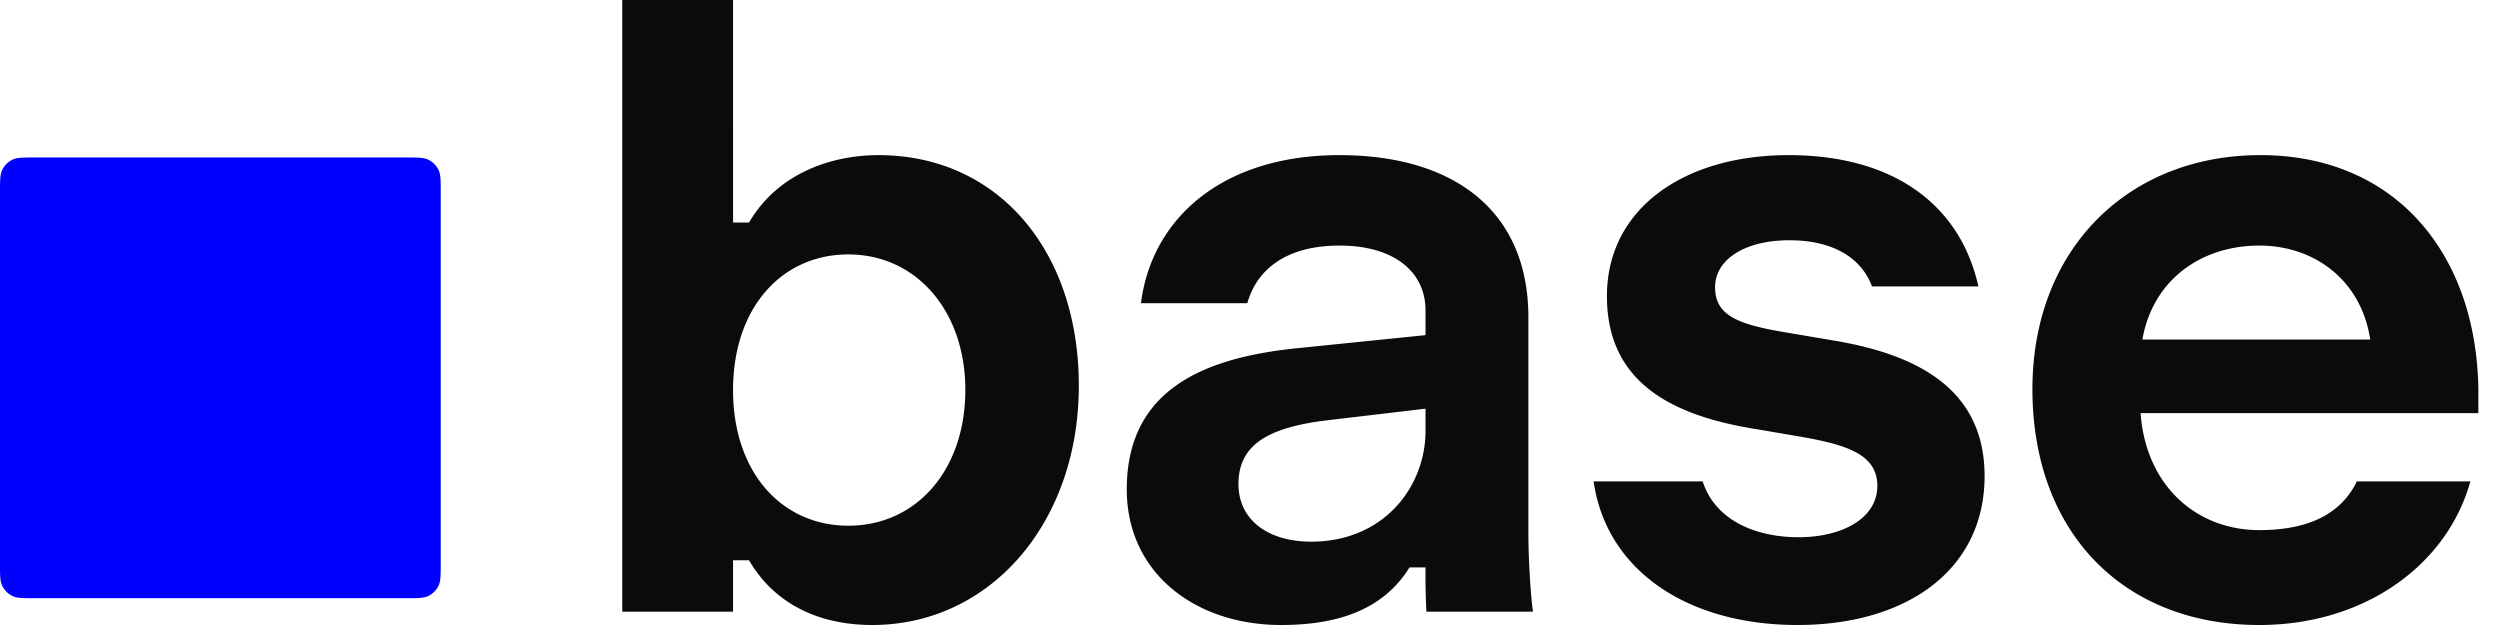 <svg xmlns="http://www.w3.org/2000/svg" fill="none" viewBox="0 0 96 24">
  <g clip-path="url(#base_svg__a)">
    <path fill="#00f" d="M0 7.384c0-.458 0-.687.086-.863a.85.85 0 0 1 .388-.387c.176-.087.405-.087.863-.087h14.25c.458 0 .687 0 .863.087a.85.85 0 0 1 .387.387c.087.176.087.405.087.863v14.25c0 .458 0 .687-.087.863a.85.85 0 0 1-.387.388c-.176.086-.405.086-.863.086H1.337c-.458 0-.687 0-.863-.086a.85.85 0 0 1-.388-.388C0 22.321 0 22.092 0 21.634z"/>
    <path fill="#090b0c" d="M28.15 8.545h.613c1.089-1.872 3.131-2.588 4.97-2.588 4.595 0 7.694 3.677 7.694 8.852 0 5.276-3.405 9.191-7.933 9.191-1.872 0-3.676-.681-4.731-2.485h-.614v1.974h-4.254V0h4.254zm23.288-2.588c4.357 0 7.252 2.111 7.252 6.23v8.306c0 1.055.101 2.519.17 2.928v.068h-4.086a28 28 0 0 1-.034-1.702h-.613C53.072 23.49 51.234 24 49.191 24c-3.268 0-5.923-1.975-5.923-5.209 0-3.812 2.928-5.038 6.468-5.412l5.004-.51v-.954c0-1.464-1.192-2.485-3.303-2.485-2.008 0-3.165.885-3.54 2.213h-4.084c.408-3.234 3.097-5.686 7.624-5.686m17.248 0c3.95 0 6.57 1.84 7.285 5.04h-4.085c-.477-1.26-1.736-1.771-3.166-1.771-1.736 0-2.86.749-2.86 1.804 0 1.09.886 1.43 2.724 1.736l1.804.306c3.302.545 5.821 1.907 5.821 5.21 0 3.607-2.996 5.718-7.183 5.718-4.289 0-7.353-2.145-7.83-5.515h4.188c.476 1.498 2.043 2.145 3.677 2.145 1.667 0 3.03-.715 3.03-1.975s-1.294-1.6-3.065-1.906l-1.803-.307c-3.405-.578-5.516-2.008-5.516-5.072 0-3.336 2.928-5.413 6.98-5.413m18.108 0c5.31 0 8.375 3.95 8.375 9.158v.75h-12.97c.204 2.824 2.178 4.492 4.56 4.492 1.975 0 3.167-.68 3.746-1.872h4.357C93.977 21.685 90.811 24 86.76 24c-5.243 0-8.715-3.575-8.715-9.056 0-5.378 3.677-8.987 8.749-8.987M50.995 16.136c-2.314.272-3.438.953-3.438 2.45 0 1.397 1.158 2.214 2.792 2.214 2.791 0 4.391-2.11 4.391-4.255v-.852zM32.575 9.77c-2.553 0-4.426 2.042-4.426 5.208 0 3.165 1.873 5.208 4.426 5.209 2.621 0 4.494-2.146 4.494-5.21S35.162 9.77 32.575 9.77m54.185-.34c-2.213 0-4.085 1.293-4.493 3.608h8.749c-.341-2.28-2.146-3.608-4.256-3.608"/>
  </g>
  <defs>
    <clipPath id="base_svg__a">
      <path fill="#fff" d="M0 0h96v24H0z"/>
    </clipPath>
  </defs>
</svg>

